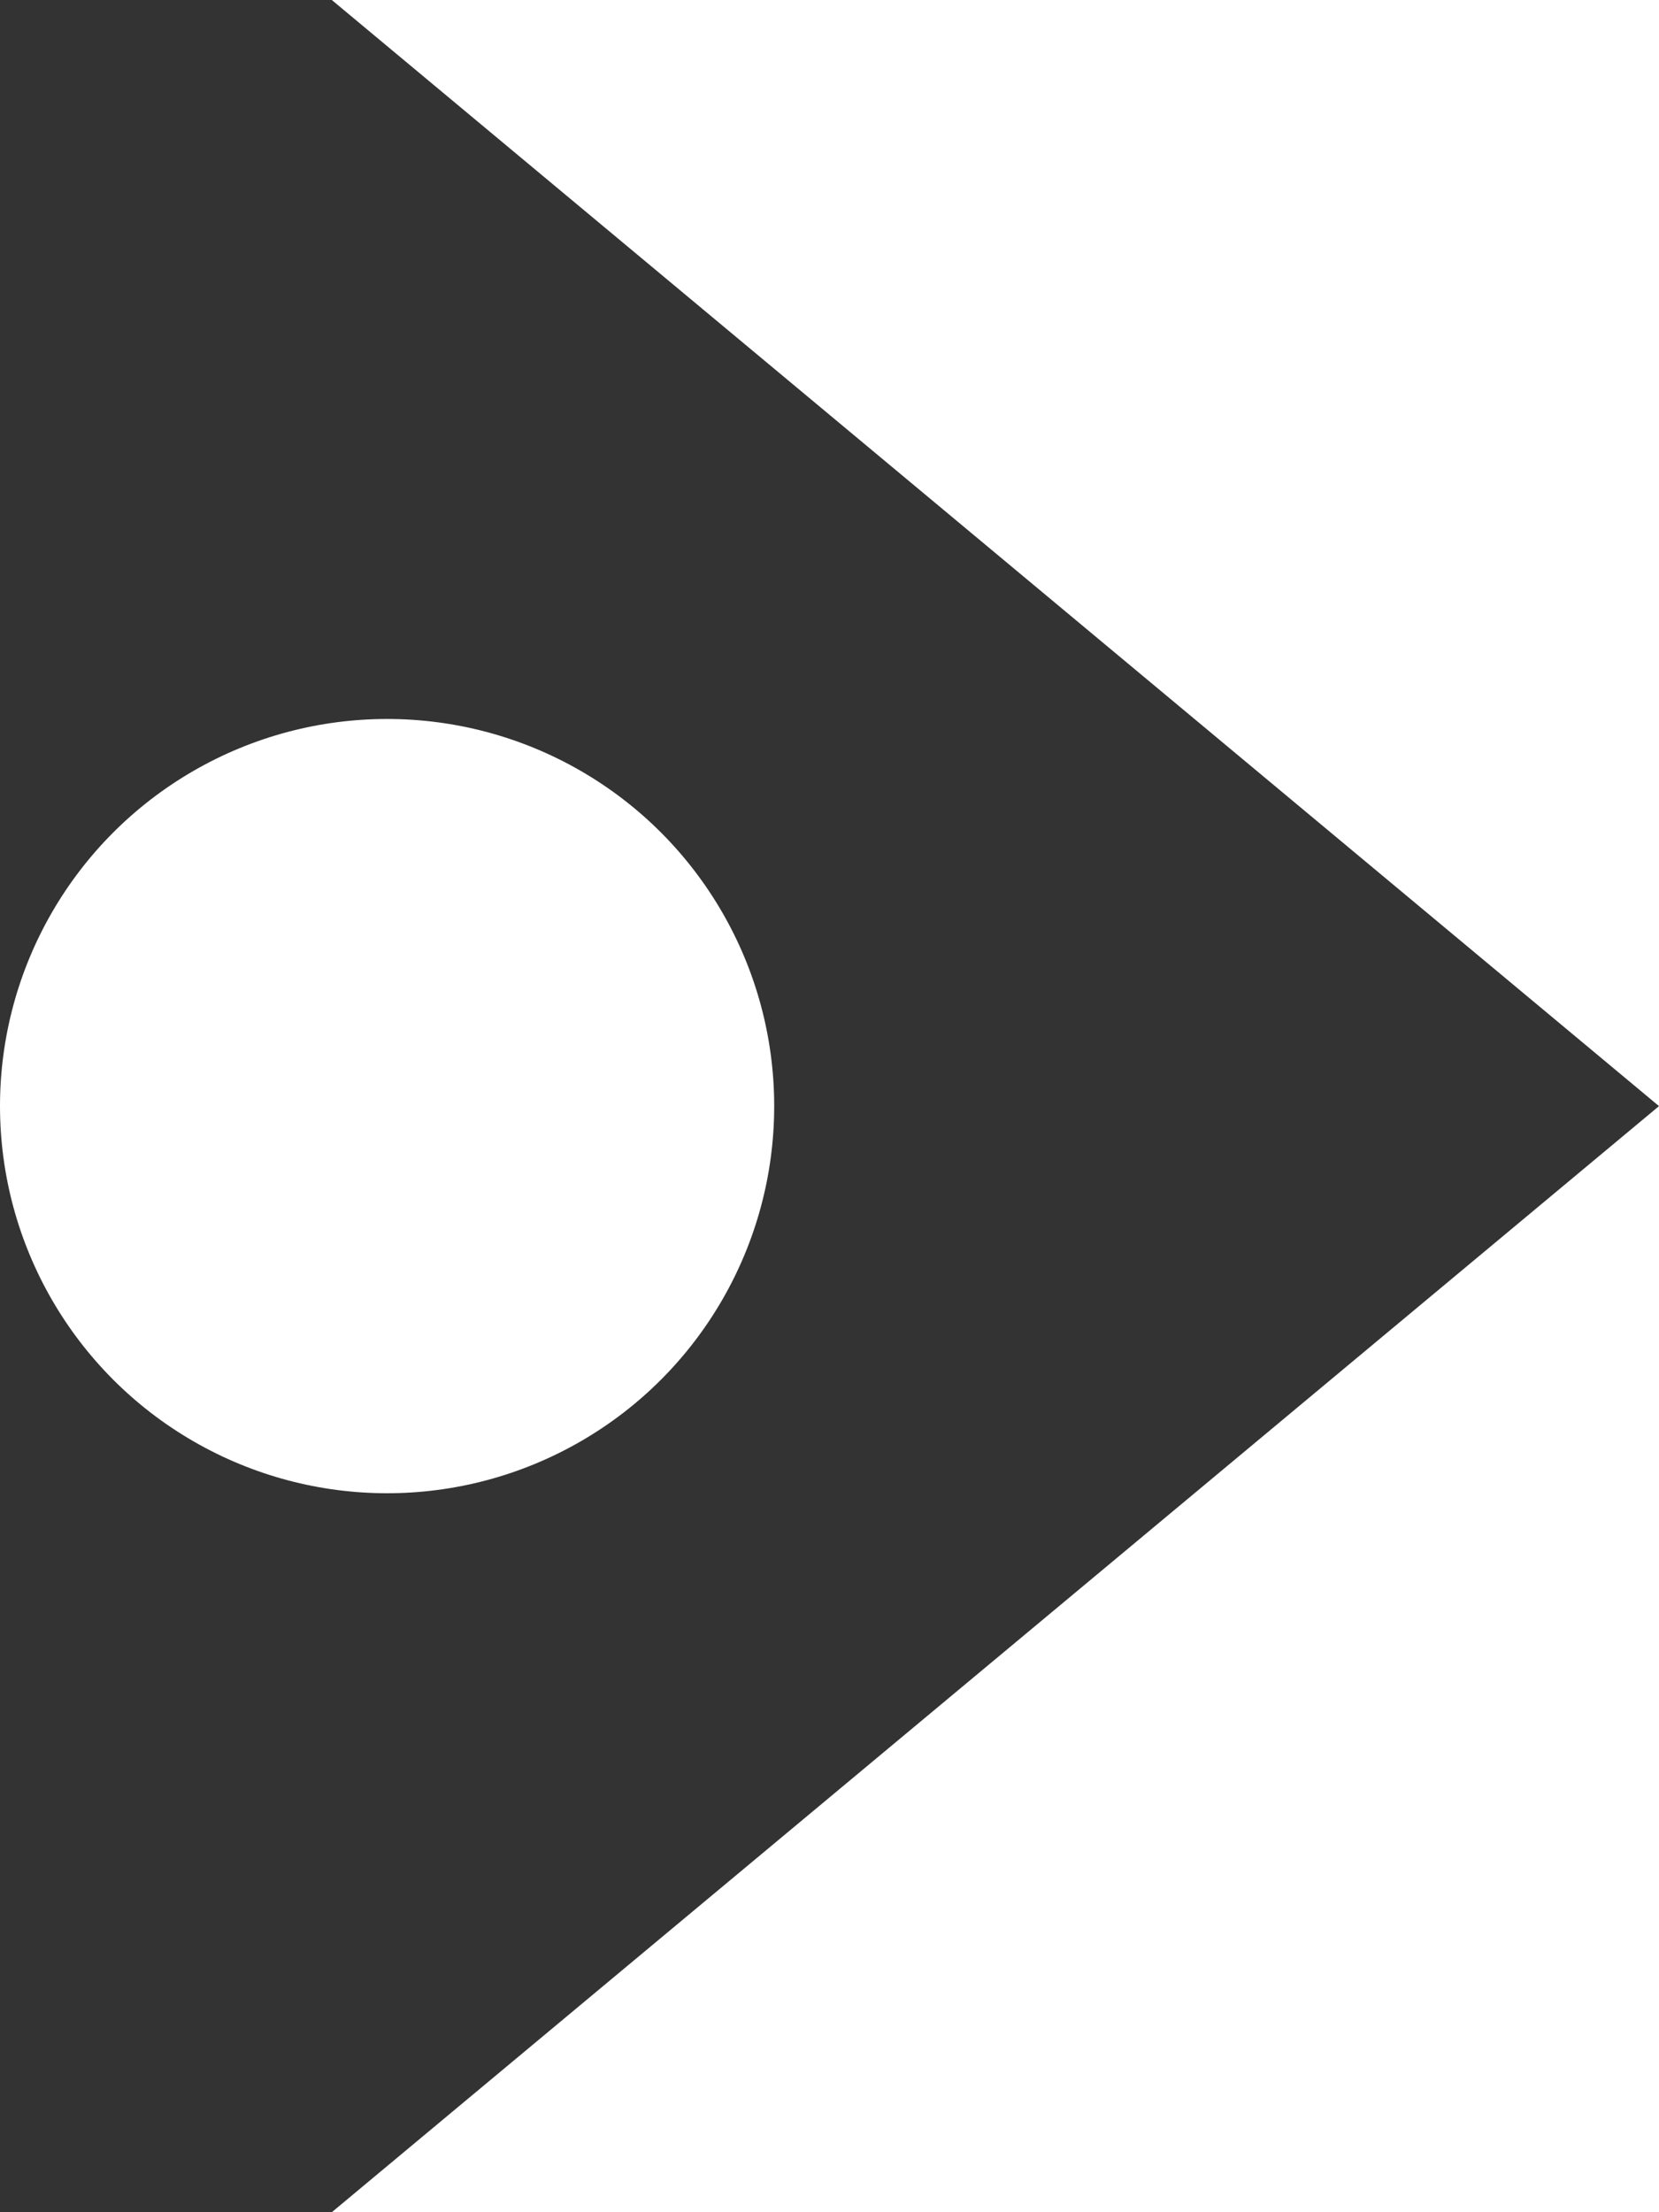 <svg xmlns="http://www.w3.org/2000/svg"
    xmlns:xlink="http://www.w3.org/1999/xlink" width="15" height="20">
    <rect width="100%" height="100%" fill="#333333" stroke="none"/>
    <polyline points="3,0  15,0  15,20 3,20 15,10 3,0"
        fill="white"/>
    <circle cx="3.5" cy="10" r="3.5" fill="white" />
</svg>